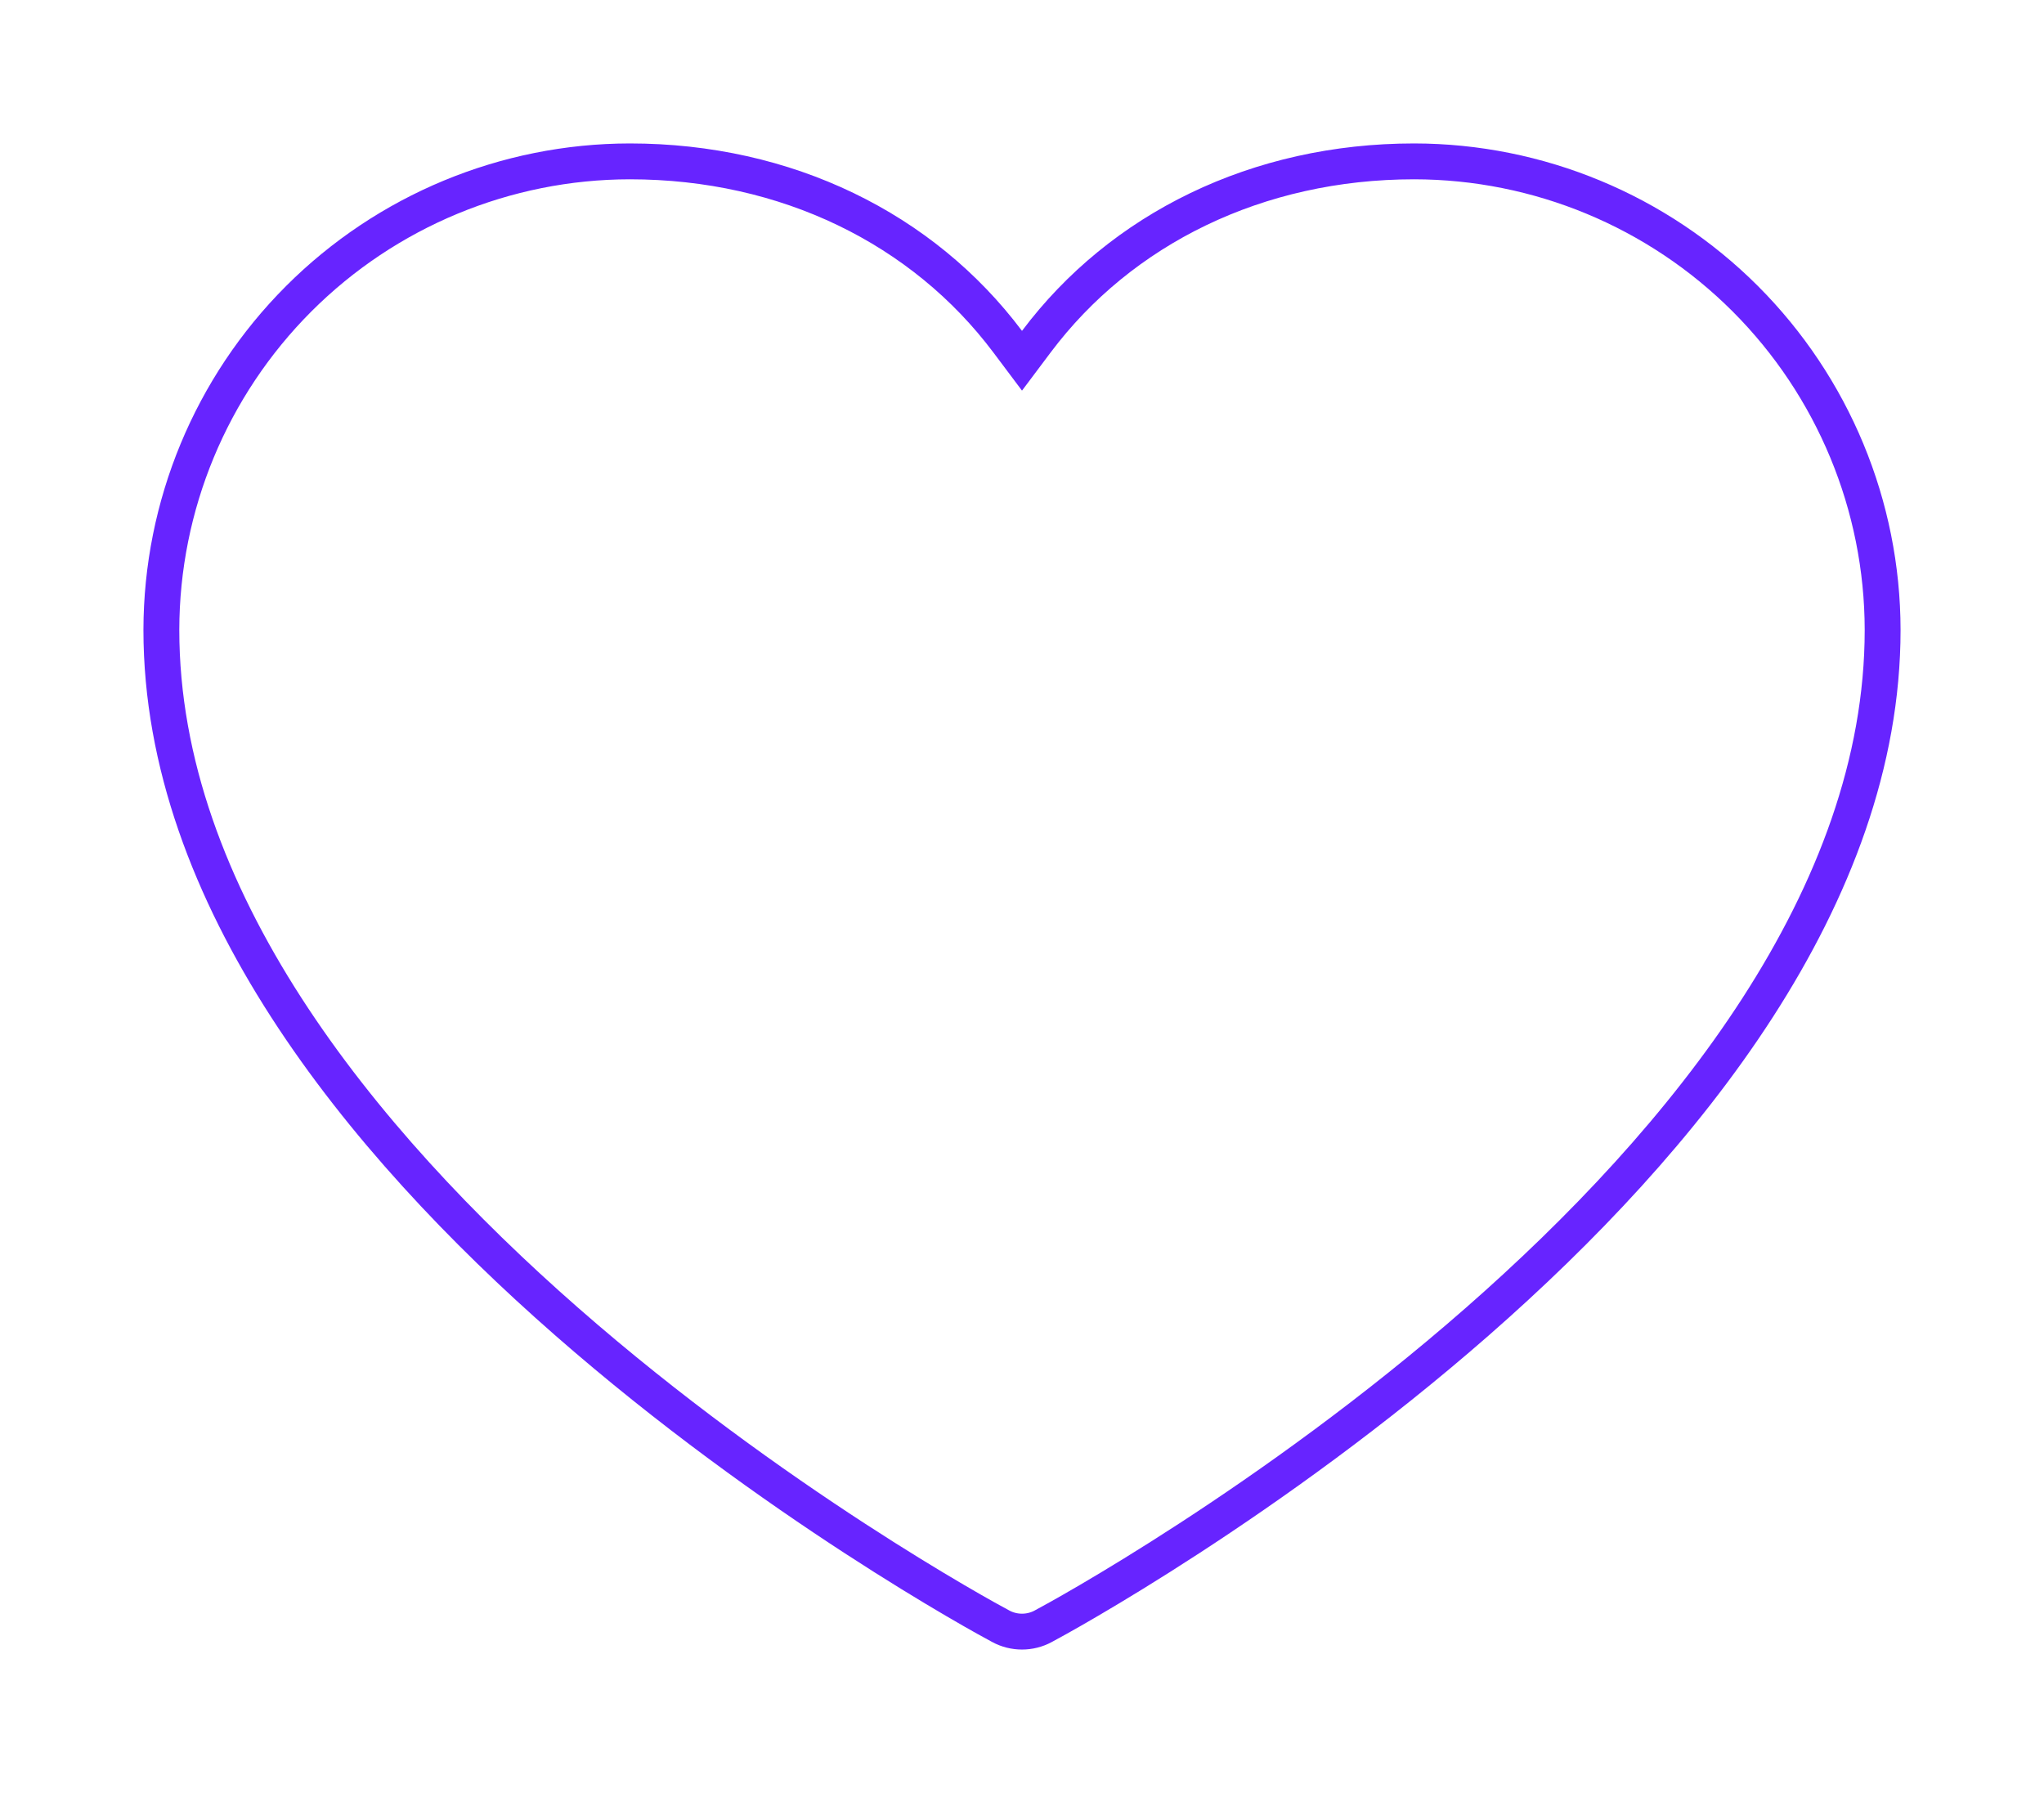 <svg width="57" height="50" viewBox="0 0 57 50" fill="none" xmlns="http://www.w3.org/2000/svg">
<g filter="url(#filter0_d_105_45)">
<path d="M28.5 5.227C30.965 1.943 34.92 0 39.438 0C43.033 0.004 46.481 1.435 49.023 3.978C51.566 6.521 52.996 9.969 53 13.566C53 28.882 30.296 41.279 29.329 41.791C29.074 41.928 28.789 42 28.5 42C28.211 42 27.926 41.928 27.671 41.791C26.704 41.279 4 28.882 4 13.566C4.004 9.969 5.434 6.521 7.977 3.978C10.519 1.435 13.967 0.004 17.562 0C22.08 0 26.035 1.943 28.5 5.227Z" fill="white"/>
<path d="M28.1 5.527L28.5 6.06L28.9 5.527C31.264 2.378 35.066 0.5 39.437 0.5C42.9 0.504 46.221 1.882 48.67 4.331C51.118 6.781 52.496 10.102 52.5 13.566C52.5 20.99 46.98 27.789 41.198 32.854C35.442 37.896 29.562 41.102 29.095 41.349L29.092 41.351C28.91 41.449 28.707 41.5 28.5 41.5C28.293 41.5 28.09 41.449 27.908 41.351L27.905 41.349C27.438 41.102 21.558 37.896 15.802 32.854C10.02 27.789 4.5 20.99 4.5 13.566C4.504 10.102 5.882 6.781 8.33 4.331C10.779 1.882 14.1 0.504 17.563 0.5C21.934 0.5 25.736 2.378 28.1 5.527Z" stroke="#6724FF"/>
</g>
<defs>
<filter id="filter0_d_105_45" x="0" y="0" width="57" height="50" filterUnits="userSpaceOnUse" color-interpolation-filters="sRGB">
<feFlood flood-opacity="0" result="BackgroundImageFix"/>
<feColorMatrix in="SourceAlpha" type="matrix" values="0 0 0 0 0 0 0 0 0 0 0 0 0 0 0 0 0 0 127 0" result="hardAlpha"/>
<feOffset dy="4"/>
<feGaussianBlur stdDeviation="2"/>
<feComposite in2="hardAlpha" operator="out"/>
<feColorMatrix type="matrix" values="0 0 0 0 0.404 0 0 0 0 0.141 0 0 0 0 1 0 0 0 0.25 0"/>
<feBlend mode="normal" in2="BackgroundImageFix" result="effect1_dropShadow_105_45"/>
<feBlend mode="normal" in="SourceGraphic" in2="effect1_dropShadow_105_45" result="shape"/>
</filter>
</defs>
</svg>
